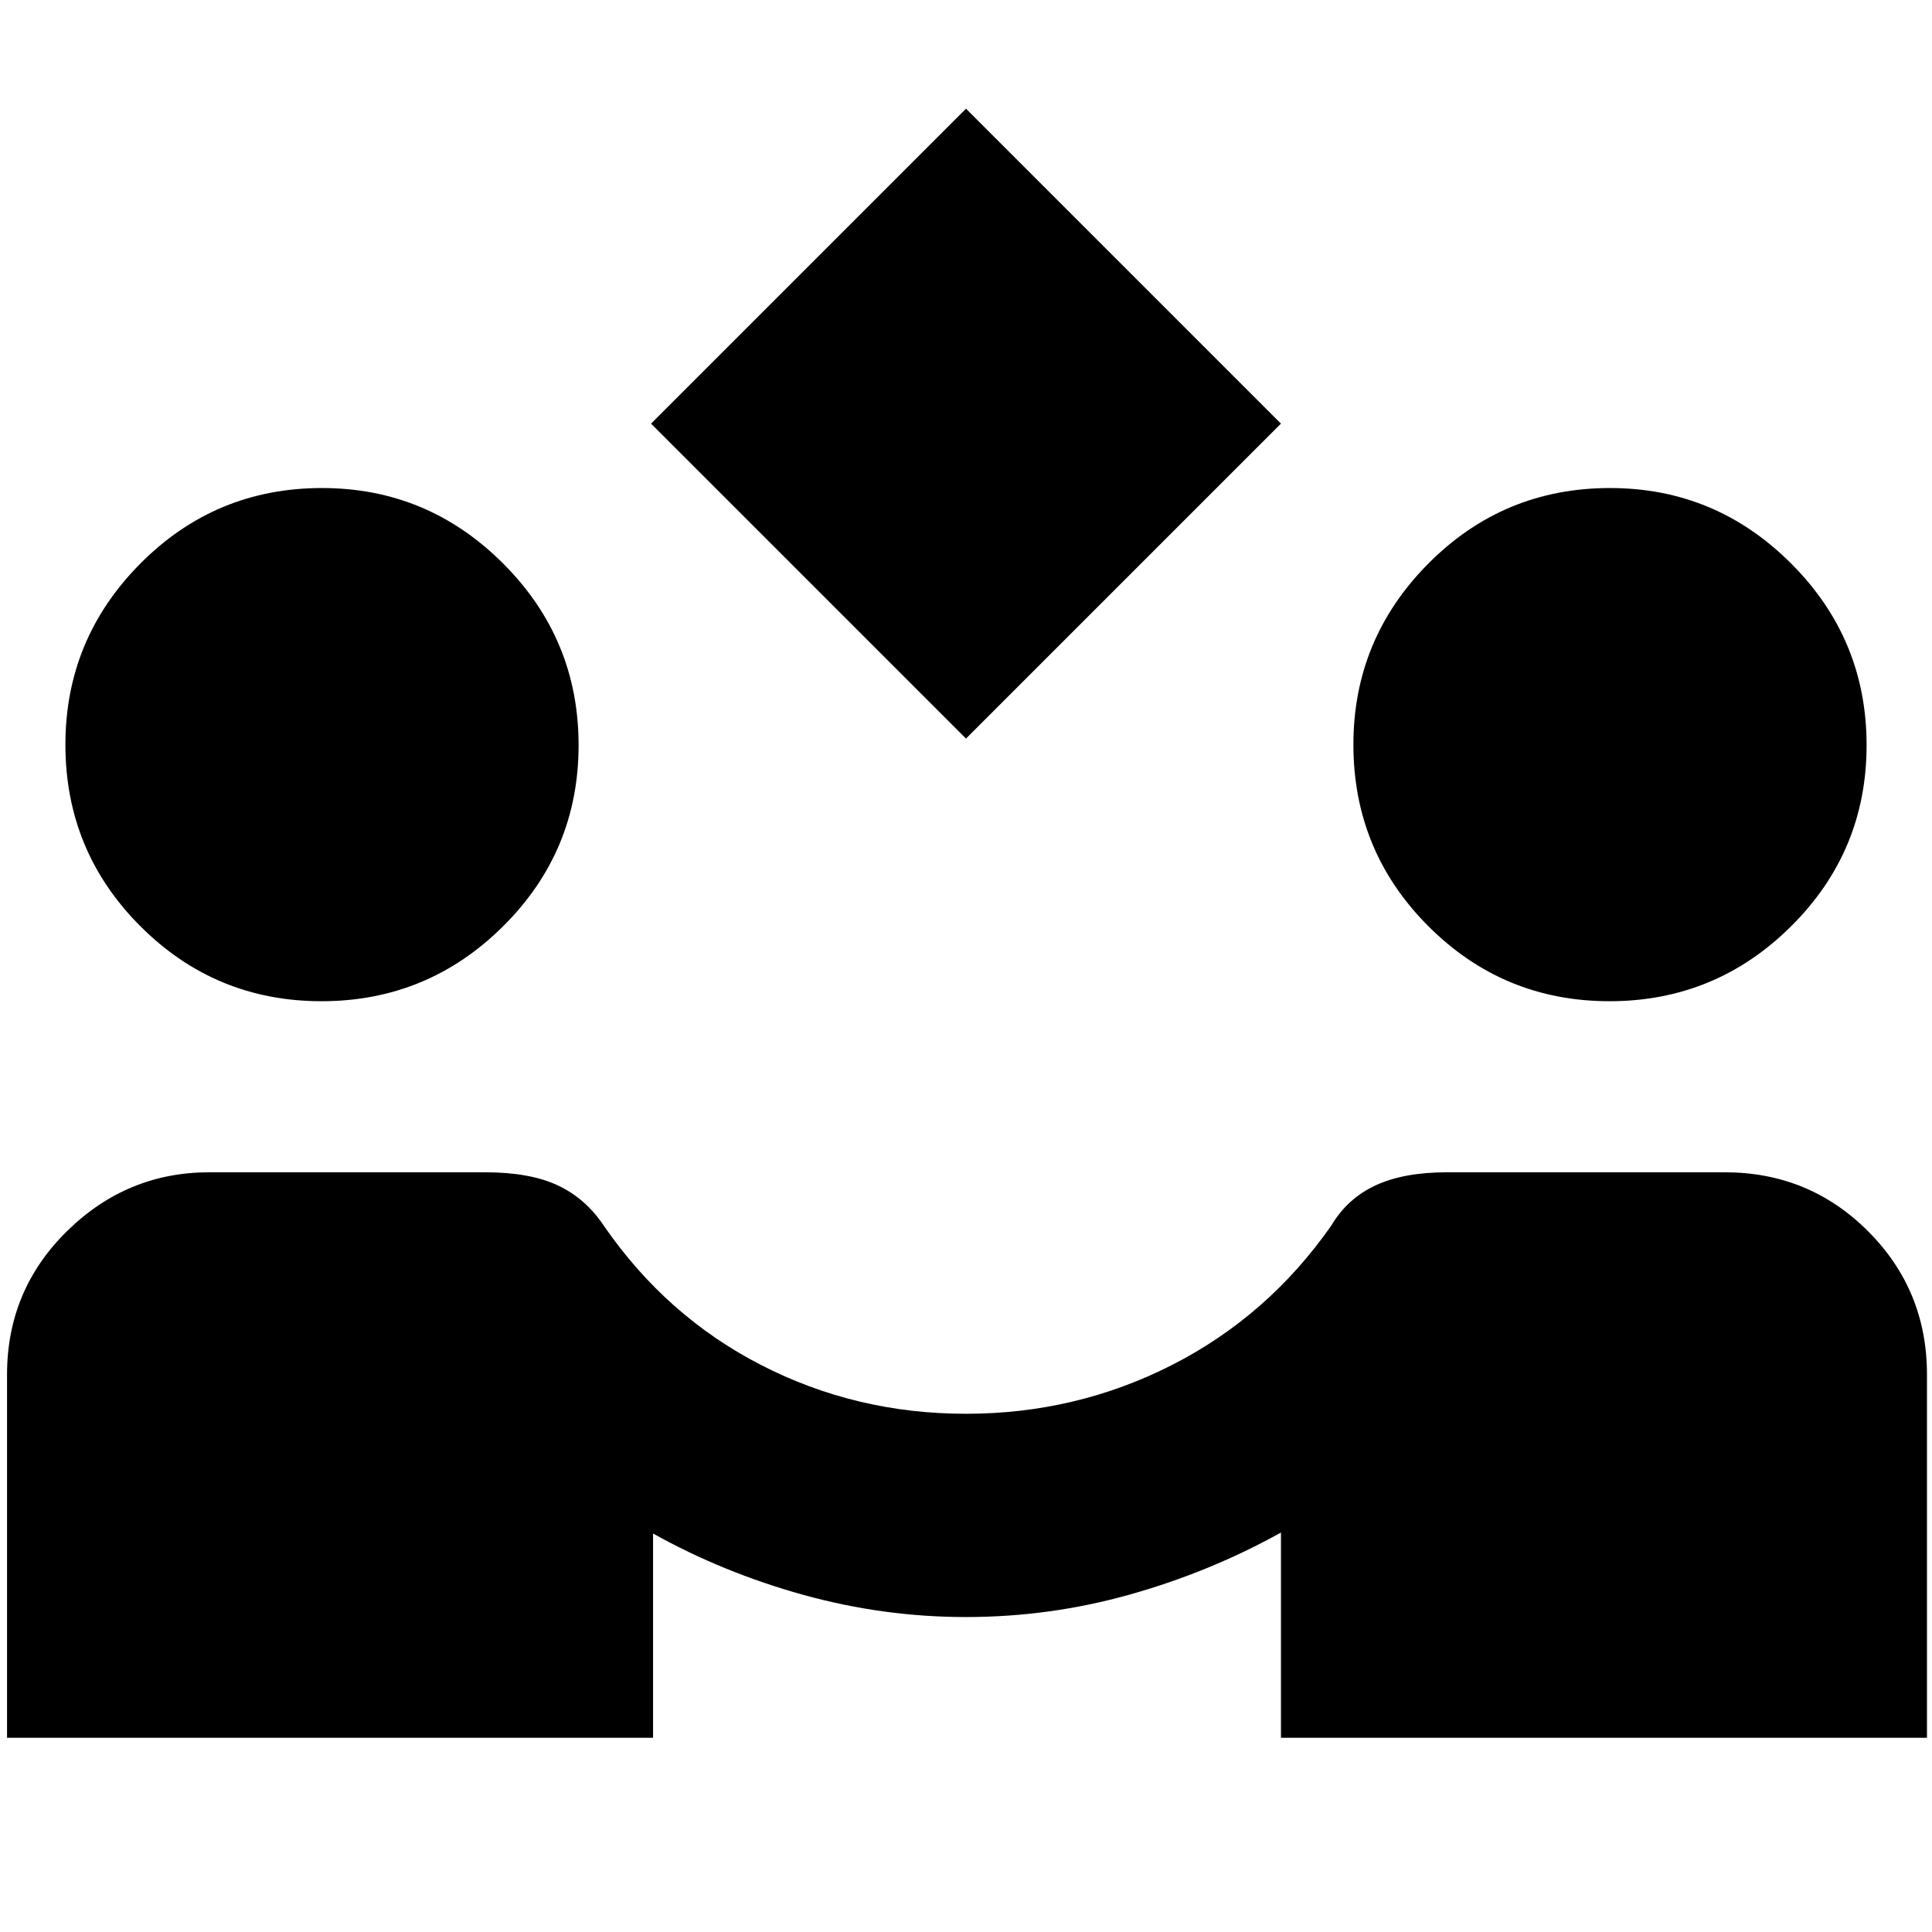 <svg xmlns="http://www.w3.org/2000/svg" height="24" viewBox="0 -960 960 960" width="24"><path d="M480-593 323.5-749.5 480-906l156.5 156.5L480-593ZM3.5-96.5V-277q0-41.938 29.766-71.219Q63.03-377.5 104-377.5h137q22.286 0 36.143 6.5T300-351q31 45 78.139 69.25Q425.278-257.5 480-257.5q54.731 0 102.366-24.25Q630-306 661.5-351q8-13.5 22.014-20T719-377.5h138q41.938 0 71.219 29.281Q957.5-318.938 957.5-277v180.5h-321v-102q-35 19.5-74.844 30.75-39.844 11.25-81.76 11.25-40.896 0-80.646-11T324.5-198v101.5H3.5Zm156.262-366q-52.762 0-90.012-37.271T32.5-590q0-52.5 37.27-90 37.272-37.5 90.23-37.5 52.5 0 90 37.5t37.5 90.238q0 52.762-37.5 90.012t-90.238 37.25Zm640 0q-52.762 0-90.012-37.271T672.5-590q0-52.5 37.271-90T800-717.5q52.5 0 90 37.5t37.5 90.238q0 52.762-37.5 90.012t-90.238 37.25Z"/></svg>